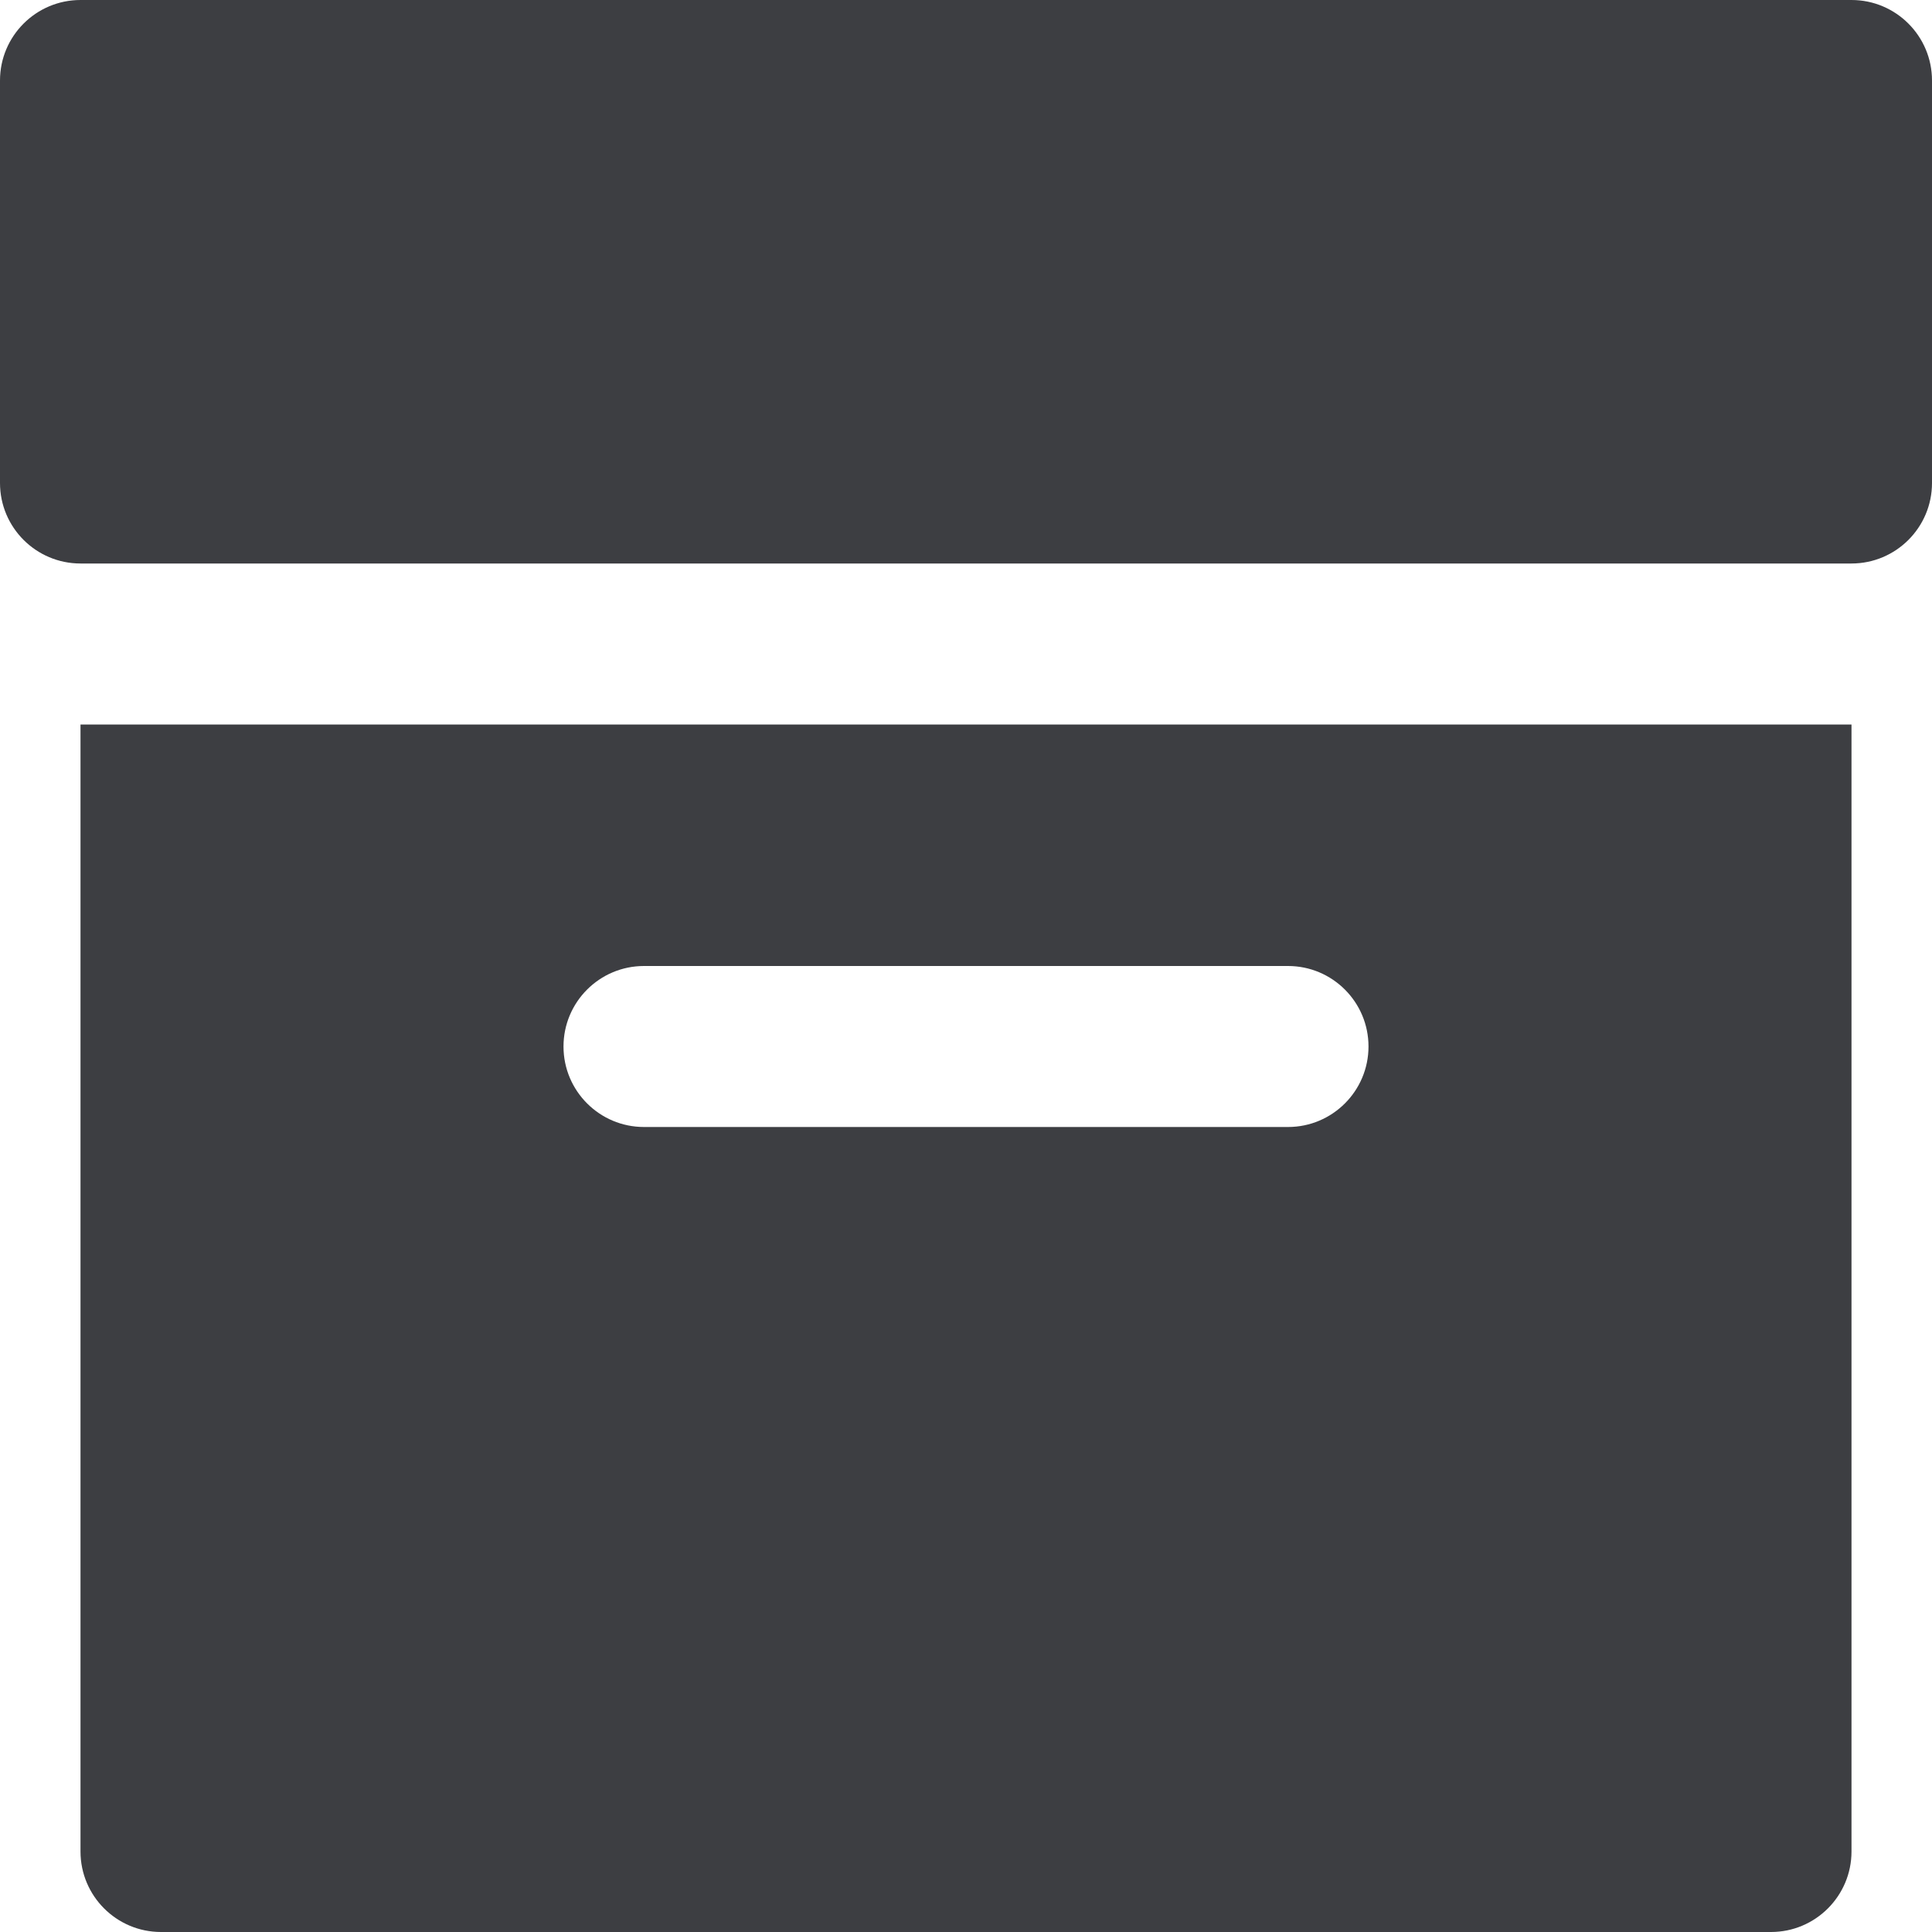 <svg id="meteor-icon-kit__solid-archive" viewBox="0 0 24 24" fill="none" xmlns="http://www.w3.org/2000/svg"><g clip-path="url(#clip0_525_146)"><path d="M0 1C0 0.448 0.448 0 1 0H23C23.552 0 24 0.448 24 1V6C24 6.552 23.552 7 23 7H1C0.448 7 0 6.552 0 6V1Z" fill="#3D3E42"/><path fill-rule="evenodd" clip-rule="evenodd" d="M1 9H23V23C23 23.552 22.552 24 22 24H2C1.448 24 1 23.552 1 23V9ZM7 13C7 12.448 7.448 12 8 12H16C16.552 12 17 12.448 17 13C17 13.552 16.552 14 16 14H8C7.448 14 7 13.552 7 13Z" fill="#3D3E42"/></g><defs><clipPath id="clip0_525_146"><rect width="24" height="24" fill="white"/></clipPath></defs></svg>